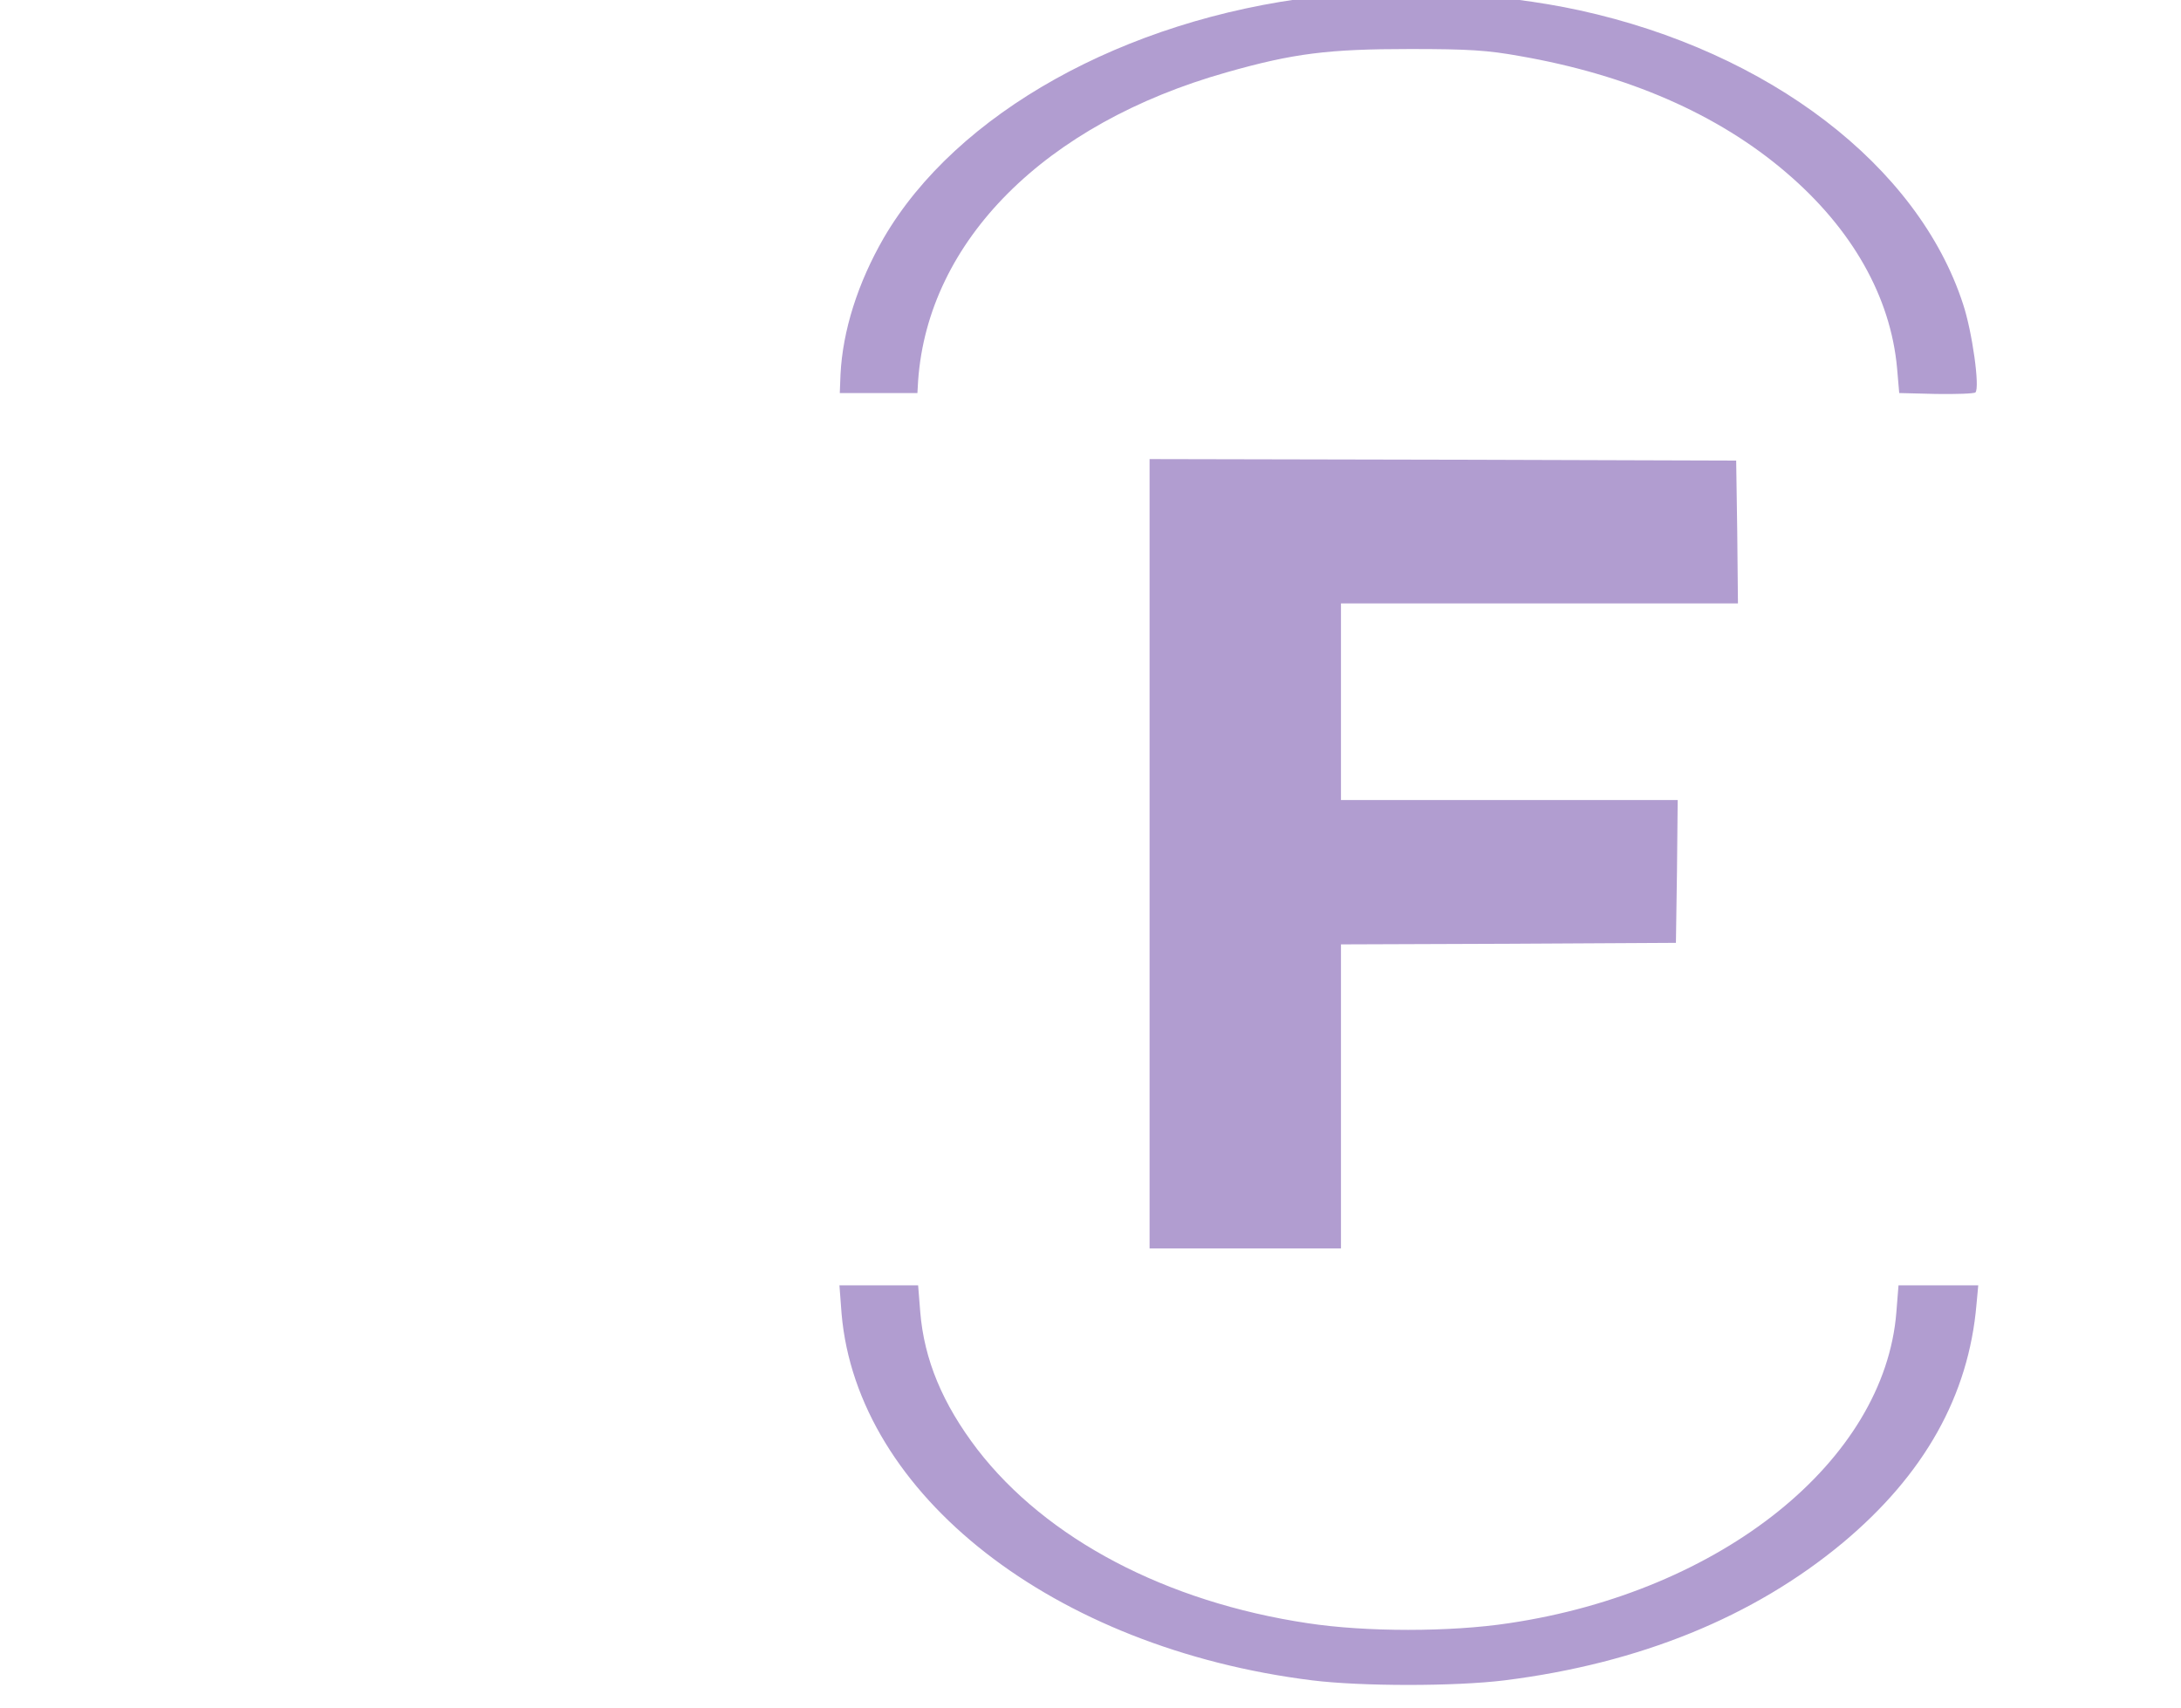 <?xml version="1.0" standalone="no"?>
<!DOCTYPE svg PUBLIC "-//W3C//DTD SVG 20010904//EN"
 "http://www.w3.org/TR/2001/REC-SVG-20010904/DTD/svg10.dtd">
<svg version="1.0" xmlns="http://www.w3.org/2000/svg"
 width="923pt" height="723pt" viewBox="0 0 723 723"
 preserveAspectRatio="xMidYMid meet">
<g transform="translate(-50,843) scale(.15,-0.13)"
fill="#b19dd0" stroke="none">
<path d="M3379 6495 c-541 -74 -1014 -379 -1219 -785 -73 -146 -116 -302 -122
-445 l-2 -60 110 0 109 0 2 40 c28 456 358 837 870 1004 189 62 287 76 518 76
166 0 219 -4 310 -23 304 -61 559 -189 751 -379 186 -183 295 -405 313 -638
l6 -80 104 -3 c57 -1 107 1 111 5 13 15 -9 198 -35 288 -127 450 -547 821
-1082 956 -227 57 -519 75 -744 44z"/>
<path d="M2910 3705 l0 -1285 270 0 270 0 0 495 0 495 473 2 472 3 3 233 2
232 -475 0 -475 0 0 320 0 320 560 0 560 0 -2 233 -3 232 -827 3 -828 2 0
-1285z"/>
<path d="M2041 2208 c44 -590 598 -1089 1327 -1194 139 -20 405 -20 544 0 380
55 702 206 954 448 230 222 355 479 377 776 l5 62 -112 0 -113 0 -6 -87 c-33
-484 -493 -910 -1093 -1013 -165 -29 -404 -29 -568 0 -399 69 -737 274 -932
566 -98 148 -150 292 -161 447 l-6 87 -111 0 -111 0 6 -92z"/>
</g>

</svg>
